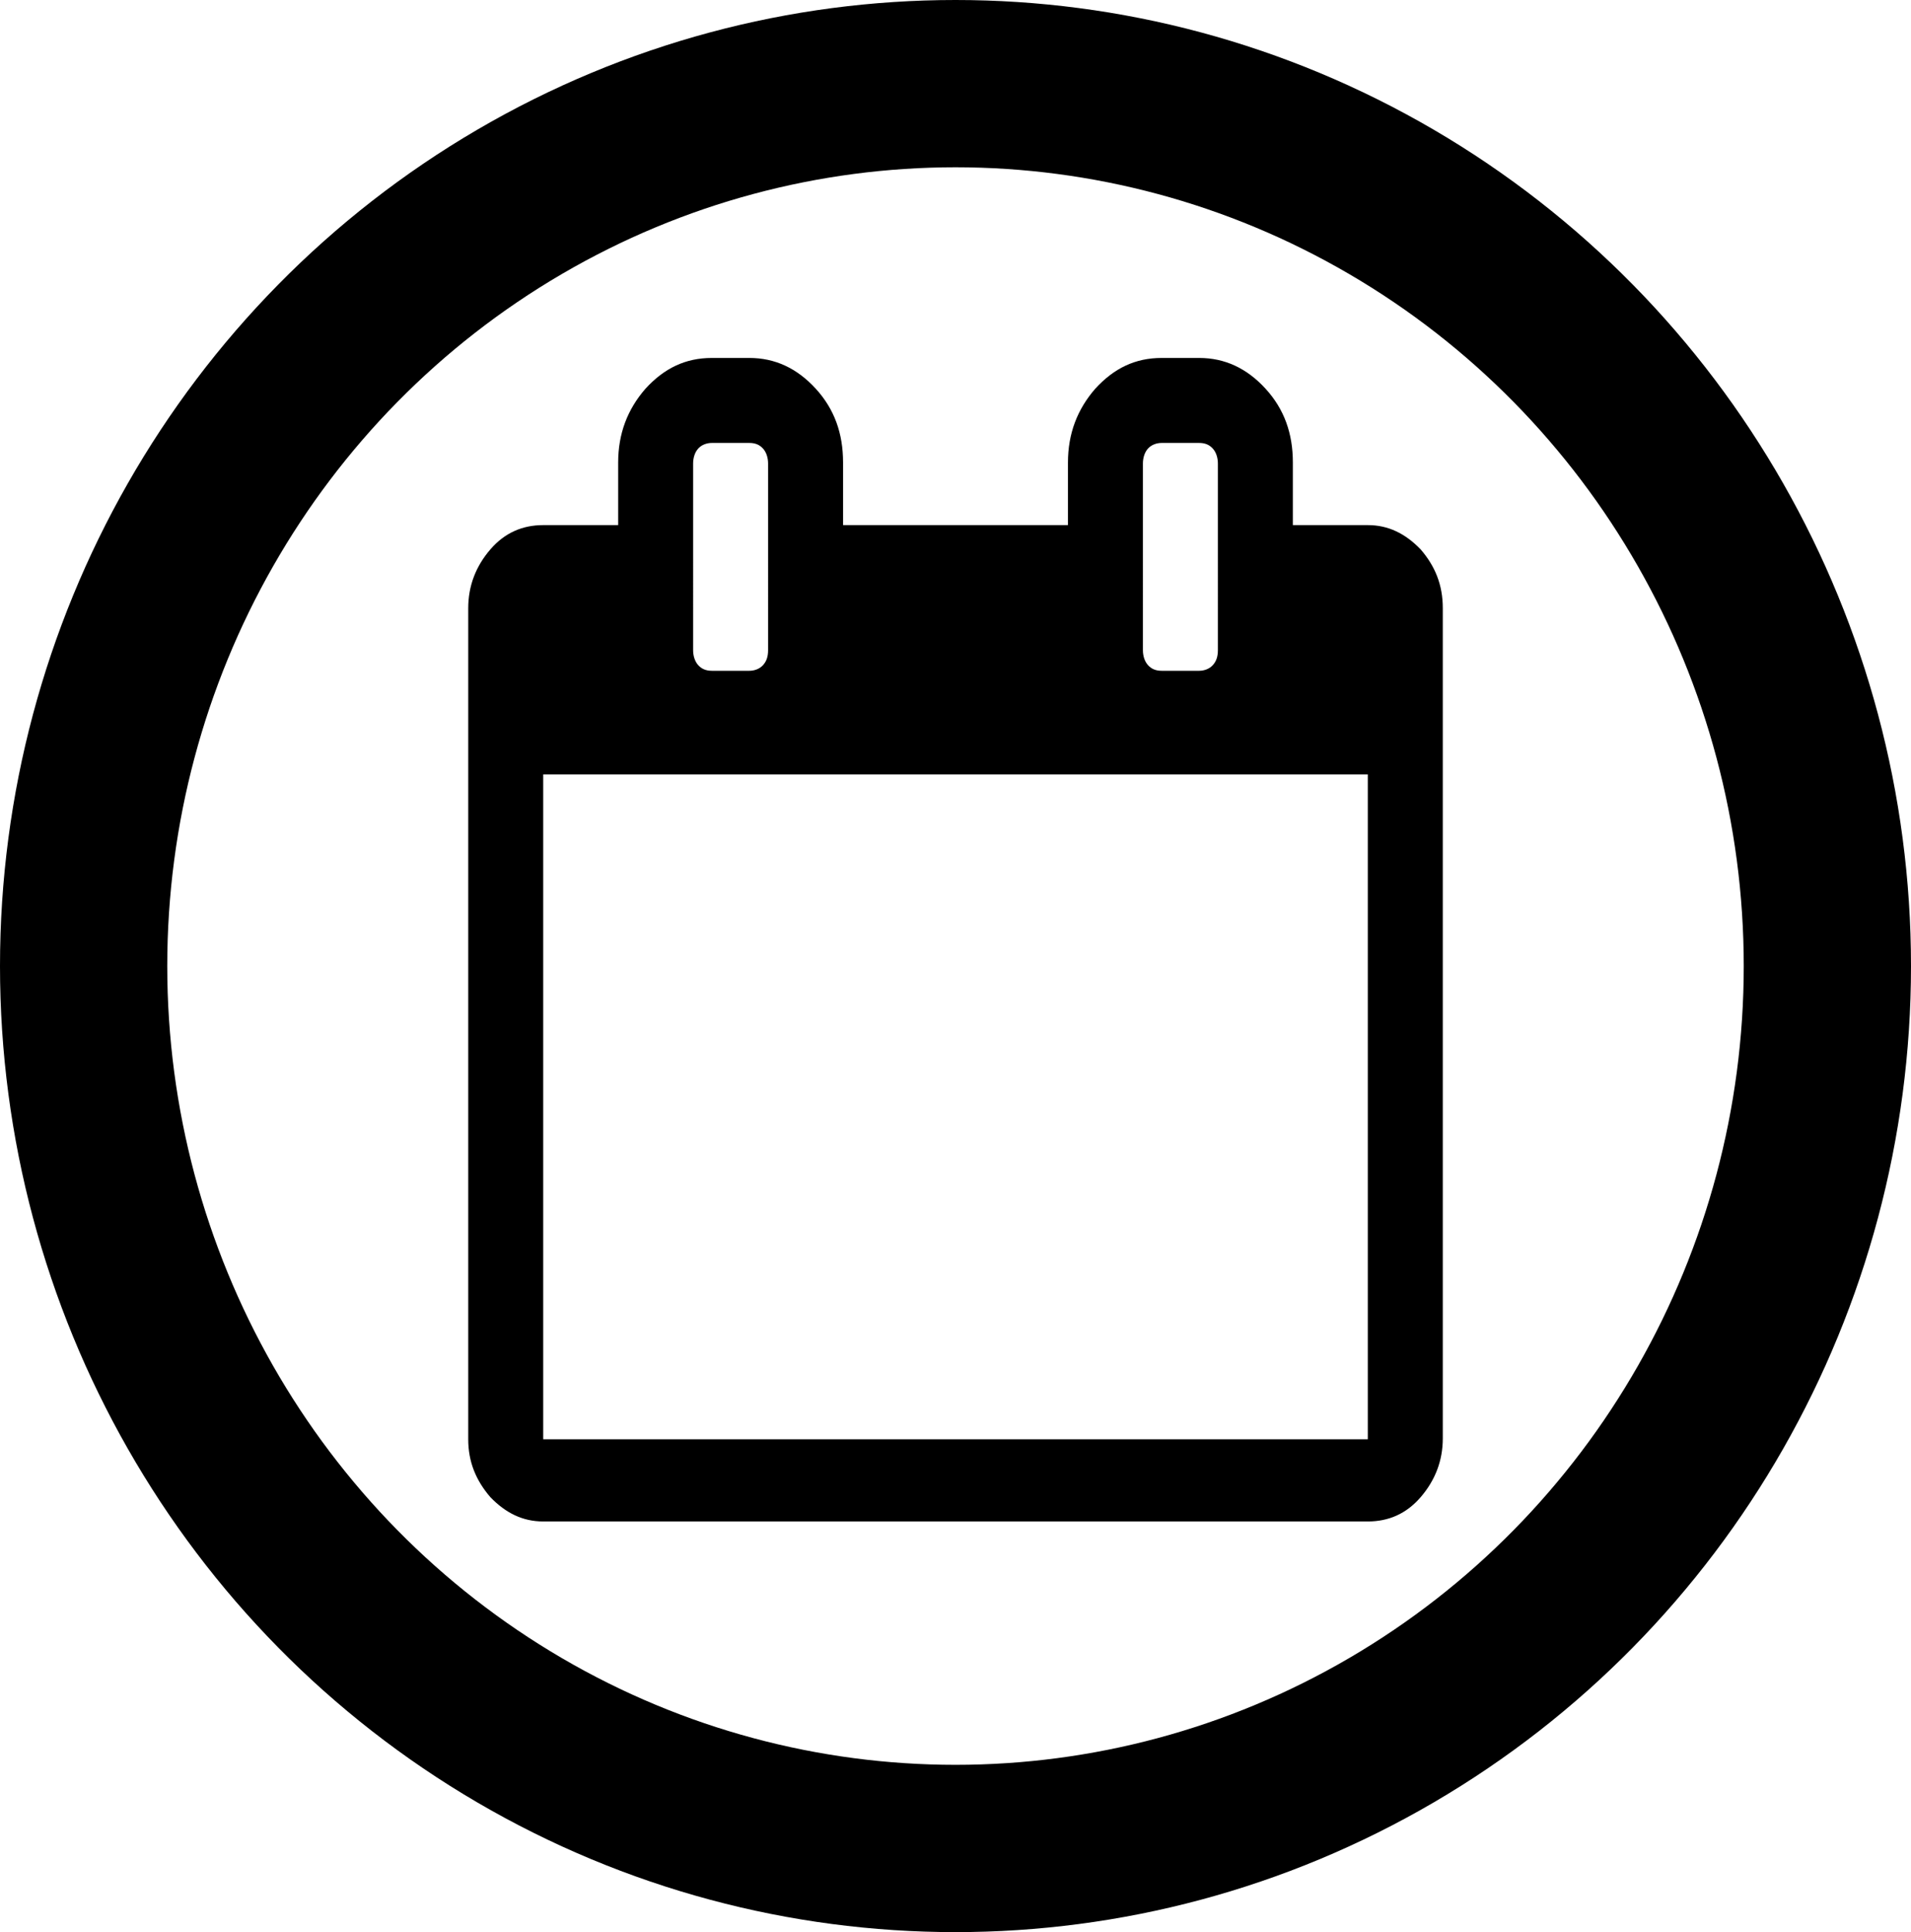 <?xml version="1.0" encoding="UTF-8" standalone="no"?>
<!-- Created with Inkscape (http://www.inkscape.org/) -->

<svg
   xmlns:dc="http://purl.org/dc/elements/1.1/"
   xmlns:cc="http://creativecommons.org/ns#"
   xmlns:rdf="http://www.w3.org/1999/02/22-rdf-syntax-ns#"
   xmlns:svg="http://www.w3.org/2000/svg"
   xmlns="http://www.w3.org/2000/svg"
   xmlns:sodipodi="http://sodipodi.sourceforge.net/DTD/sodipodi-0.dtd"
   xmlns:inkscape="http://www.inkscape.org/namespaces/inkscape"
   width="205.66mm"
   height="207.894mm"
   viewBox="0 0 205.66 207.894"
   version="1.1"
   id="svg8"
   inkscape:version="0.92.2 5c3e80d, 2017-08-06"
   sodipodi:docname="calendar.svg">
  <defs
     id="defs2">
    <inkscape:path-effect
       effect="bspline"
       id="path-effect9125"
       is_visible="true"
       weight="33.333"
       steps="2"
       helper_size="0"
       apply_no_weight="true"
       apply_with_weight="true"
       only_selected="false" />
    <inkscape:path-effect
       effect="bspline"
       id="path-effect9121"
       is_visible="true"
       weight="33.333"
       steps="2"
       helper_size="0"
       apply_no_weight="true"
       apply_with_weight="true"
       only_selected="false" />
    <inkscape:path-effect
       effect="bspline"
       id="path-effect8746"
       is_visible="true"
       weight="33.333"
       steps="2"
       helper_size="0"
       apply_no_weight="true"
       apply_with_weight="true"
       only_selected="false" />
    <marker
       inkscape:stockid="Arrow2Lstart"
       orient="auto"
       refY="0.0"
       refX="0.0"
       id="marker8033"
       style="overflow:visible"
       inkscape:isstock="true">
      <path
         id="path8031"
         style="fill-rule:evenodd;stroke-width:0.625;stroke-linejoin:round;stroke:#000000;stroke-opacity:1;fill:#000000;fill-opacity:1"
         d="M 8.719,4.034 L -2.207,0.016 L 8.719,-4.002 C 6.973,-1.63 6.983,1.616 8.719,4.034 z "
         transform="scale(1.1) translate(1,0)" />
    </marker>
    <inkscape:path-effect
       effect="bspline"
       id="path-effect8029"
       is_visible="true"
       weight="33.333"
       steps="2"
       helper_size="0"
       apply_no_weight="true"
       apply_with_weight="true"
       only_selected="false" />
    <marker
       inkscape:stockid="Arrow2Lstart"
       orient="auto"
       refY="0.0"
       refX="0.0"
       id="marker7647"
       style="overflow:visible"
       inkscape:isstock="true">
      <path
         id="path7645"
         style="fill-rule:evenodd;stroke-width:0.625;stroke-linejoin:round;stroke:#000000;stroke-opacity:1;fill:#000000;fill-opacity:1"
         d="M 8.719,4.034 L -2.207,0.016 L 8.719,-4.002 C 6.973,-1.63 6.983,1.616 8.719,4.034 z "
         transform="scale(1.1) translate(1,0)" />
    </marker>
    <inkscape:path-effect
       effect="bspline"
       id="path-effect7643"
       is_visible="true"
       weight="33.333"
       steps="2"
       helper_size="0"
       apply_no_weight="true"
       apply_with_weight="true"
       only_selected="false" />
    <inkscape:path-effect
       only_selected="false"
       apply_with_weight="true"
       apply_no_weight="true"
       helper_size="0"
       steps="2"
       weight="33.333"
       is_visible="true"
       id="path-effect7401"
       effect="bspline" />
    <inkscape:path-effect
       effect="bspline"
       id="path-effect6871"
       is_visible="true"
       weight="33.333"
       steps="2"
       helper_size="0"
       apply_no_weight="true"
       apply_with_weight="true"
       only_selected="false" />
    <inkscape:path-effect
       only_selected="false"
       apply_with_weight="true"
       apply_no_weight="true"
       helper_size="0"
       steps="2"
       weight="33.333"
       is_visible="true"
       id="path-effect6791"
       effect="bspline" />
    <inkscape:path-effect
       effect="bspline"
       id="path-effect6787"
       is_visible="true"
       weight="33.333"
       steps="2"
       helper_size="0"
       apply_no_weight="true"
       apply_with_weight="true"
       only_selected="false" />
  </defs>
  <sodipodi:namedview
     id="base"
     pagecolor="#ffffff"
     bordercolor="#666666"
     borderopacity="1.0"
     inkscape:pageopacity="0.0"
     inkscape:pageshadow="2"
     inkscape:zoom="0.7"
     inkscape:cx="256.56996"
     inkscape:cy="342.87069"
     inkscape:document-units="mm"
     inkscape:current-layer="layer1"
     showgrid="false"
     inkscape:window-width="2560"
     inkscape:window-height="1396"
     inkscape:window-x="0"
     inkscape:window-y="0"
     inkscape:window-maximized="1" />
  <g
     inkscape:label="Layer 1"
     inkscape:groupmode="layer"
     id="layer1"
     transform="translate(-4.498,-46.776)">
    <ellipse
       style="opacity:1;fill:none;fill-opacity:1;stroke:#000000;stroke-width:18;stroke-linecap:round;stroke-linejoin:miter;stroke-miterlimit:4;stroke-dasharray:none;stroke-opacity:1"
       id="path815"
       cx="107.328"
       cy="150.723"
       rx="93.83"
       ry="94.947" />
    <path
       id="path9409"
       d="m 54.888,201.643 v -89.424 c 0,-2.411 0.825,-4.521 2.384,-6.33 1.559,-1.809 3.484,-2.612 5.684,-2.612 h 8.068 v -6.732 c 0,-3.115 1.008,-5.727 2.934,-7.938 2.017,-2.21 4.309,-3.316 7.151,-3.316 h 4.034 c 2.75,0 5.134,1.105 7.151,3.316 2.017,2.21 2.934,4.823 2.934,7.938 v 6.732 h 24.203 v -6.732 c 0,-3.115 1.008,-5.727 2.934,-7.938 2.017,-2.21 4.309,-3.316 7.151,-3.316 h 4.034 c 2.75,0 5.134,1.105 7.151,3.316 2.017,2.21 2.934,4.823 2.934,7.938 v 6.732 h 8.068 c 2.2,0 4.034,0.904 5.684,2.612 1.559,1.809 2.384,3.818 2.384,6.33 v 89.323 c 0,2.411 -0.825,4.521 -2.384,6.33 -1.559,1.809 -3.484,2.612 -5.684,2.612 H 62.956 c -2.2,0 -4.034,-0.904 -5.684,-2.612 -1.559,-1.809 -2.384,-3.818 -2.384,-6.23 z m 8.068,0 H 151.701 V 130.104 H 62.956 Z m 16.135,-84.902 c 0,0.603 0.183,1.206 0.55,1.608 0.367,0.402 0.825,0.603 1.467,0.603 h 4.034 c 0.55,0 1.1,-0.201 1.467,-0.603 0.367,-0.402 0.55,-0.904 0.55,-1.608 V 96.646 c 0,-0.603 -0.183,-1.206 -0.55,-1.608 -0.367,-0.402 -0.825,-0.603 -1.467,-0.603 h -4.034 c -0.55,0 -1.1,0.201 -1.467,0.603 -0.367,0.402 -0.55,1.005 -0.55,1.608 z m 48.406,0 c 0,0.603 0.183,1.206 0.55,1.608 0.367,0.402 0.825,0.603 1.467,0.603 h 4.034 c 0.55,0 1.1,-0.201 1.467,-0.603 0.367,-0.402 0.55,-0.904 0.55,-1.608 V 96.646 c 0,-0.603 -0.183,-1.206 -0.55,-1.608 -0.367,-0.402 -0.825,-0.603 -1.467,-0.603 h -4.034 c -0.55,0 -1.1,0.201 -1.467,0.603 -0.367,0.402 -0.55,1.005 -0.55,1.608 z"
       inkscape:connector-curvature="0"
       style="stroke-width:0.96" />
  </g>
</svg>
